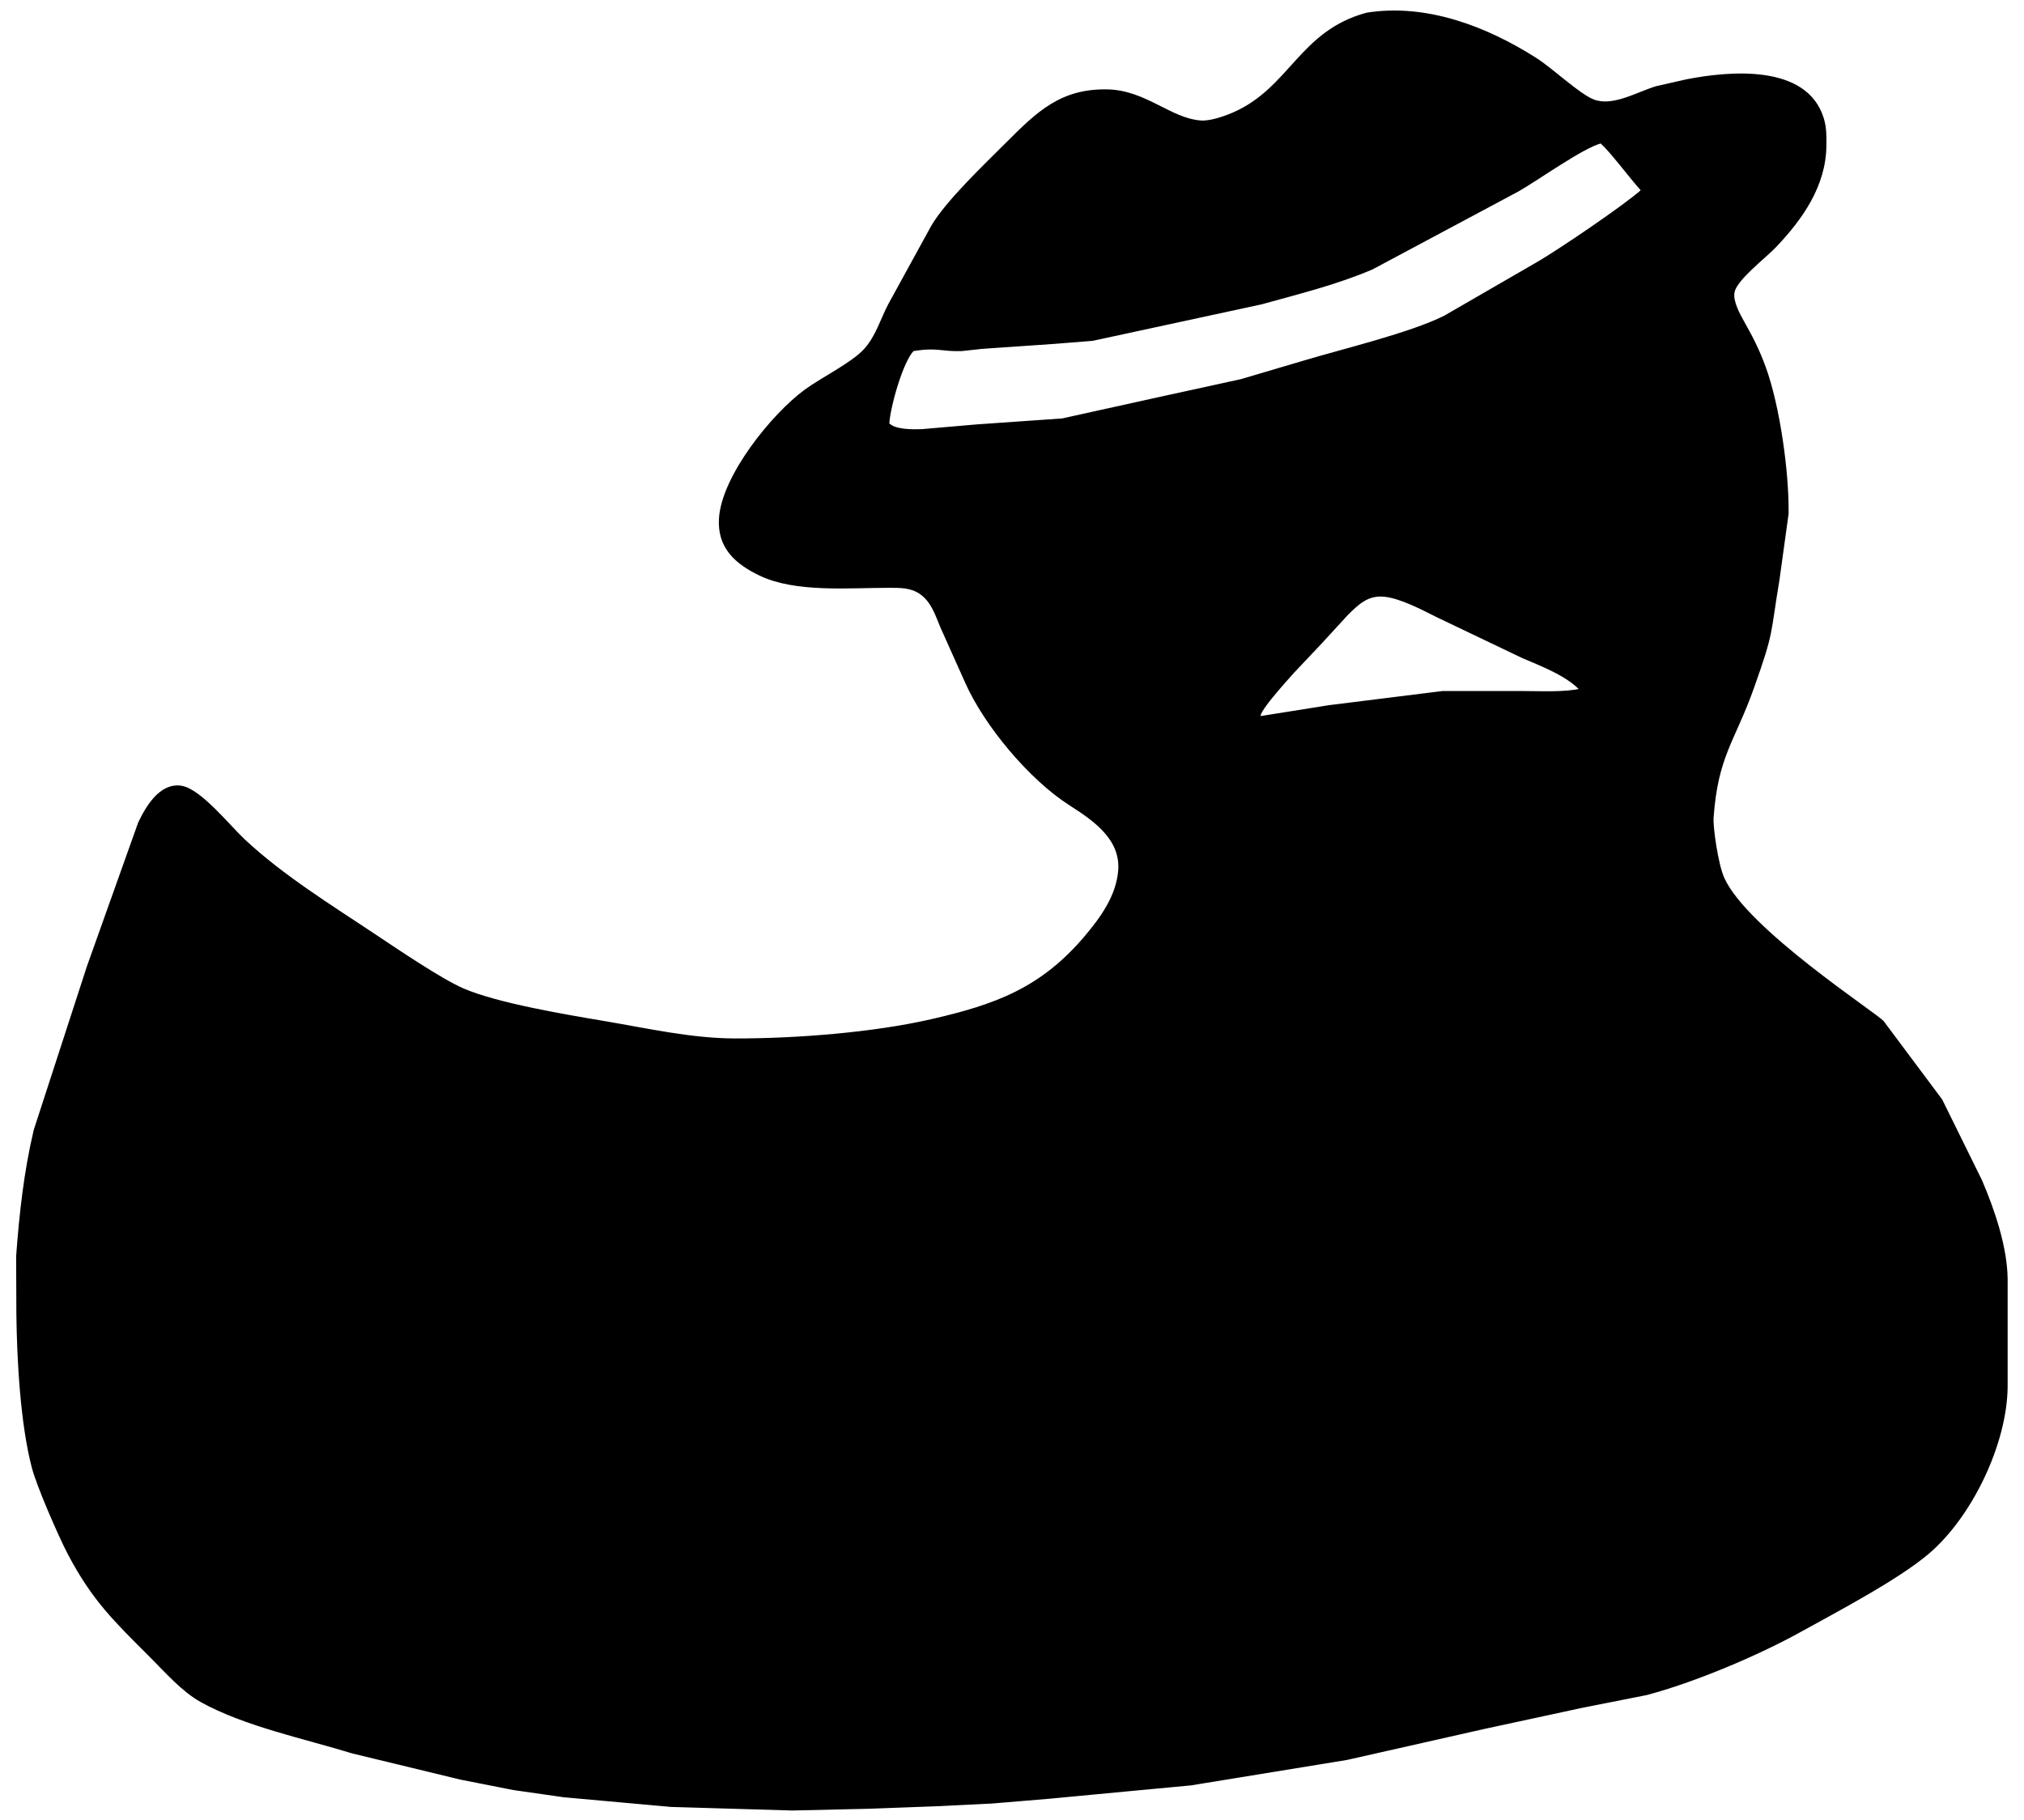 <?xml version="1.0" encoding="UTF-8" standalone="no"?>
<!DOCTYPE svg PUBLIC "-//W3C//DTD SVG 20010904//EN"
              "http://www.w3.org/TR/2001/REC-SVG-20010904/DTD/svg10.dtd">

<svg xmlns="http://www.w3.org/2000/svg"
     width="8.933in" height="8.033in"
     viewBox="0 0 804 723">
  <path id="Selection"
        fill="black" stroke="black" stroke-width="1"
        d="M 543.00,5.52
           C 566.54,1.79 590.42,10.97 610.00,23.44
             616.70,27.70 627.17,37.80 633.00,40.01
             640.73,42.94 650.47,36.98 658.00,34.72
             658.00,34.72 670.00,32.00 670.00,32.00
             687.05,28.66 717.38,25.89 723.95,47.00
             725.13,50.81 725.04,54.07 725.00,58.00
             724.82,73.80 715.52,86.98 704.96,98.00
             700.86,102.29 689.50,110.88 688.52,116.00
             687.81,119.73 690.65,124.83 692.42,128.00
             695.98,134.35 698.44,139.11 700.95,146.00
             706.57,161.48 710.19,187.48 710.00,204.00
             710.00,204.00 706.41,230.00 706.41,230.00
             702.63,252.56 704.40,250.25 696.31,273.00
             688.55,294.81 681.96,300.02 680.18,325.00
             679.95,328.28 681.92,343.27 684.52,349.00
             693.83,369.54 745.34,402.87 747.92,406.00
             747.92,406.00 771.07,437.00 771.07,437.00
             771.07,437.00 786.85,469.00 786.85,469.00
             791.82,480.62 796.85,495.28 797.00,508.00
             797.00,508.00 797.00,551.00 797.00,551.00
             796.73,573.57 782.98,602.16 766.00,616.70
             753.90,627.06 729.50,639.82 715.00,647.86
             698.05,657.26 672.74,667.91 654.00,672.85
             654.00,672.85 628.00,678.00 628.00,678.00
             628.00,678.00 589.00,686.42 589.00,686.42
             589.00,686.42 535.00,698.61 535.00,698.61
             535.00,698.61 473.00,708.72 473.00,708.72
             473.00,708.72 447.00,711.16 447.00,711.16
             447.00,711.16 417.00,714.00 417.00,714.00
             417.00,714.00 394.00,715.92 394.00,715.92
             394.00,715.92 373.00,716.96 373.00,716.96
             373.00,716.96 345.00,718.00 345.00,718.00
             345.00,718.00 314.69,718.69 314.69,718.69
             314.69,718.69 266.55,717.27 266.55,717.27
             266.55,717.27 224.00,713.43 224.00,713.43
             224.00,713.43 204.00,710.57 204.00,710.57
             204.00,710.57 183.00,706.43 183.00,706.43
             183.00,706.43 140.00,696.02 140.00,696.02
             120.83,690.13 97.29,685.27 80.00,675.69
             72.58,671.57 66.04,664.04 60.00,658.00
             45.55,643.55 37.01,635.46 27.32,617.00
             23.66,610.02 15.10,590.38 13.16,583.00
             8.58,565.65 7.21,540.07 7.00,522.00
             7.00,522.00 6.91,499.00 6.91,499.00
             8.14,482.23 9.99,465.41 13.88,449.00
             13.88,449.00 35.00,384.00 35.00,384.00
             35.00,384.00 55.32,327.00 55.32,327.00
             58.32,320.68 63.72,311.33 72.00,312.62
             79.49,313.79 90.99,328.31 97.00,333.91
             112.47,348.32 131.42,359.94 149.00,371.67
             157.55,377.37 175.24,389.37 184.00,393.13
             197.68,399.00 224.72,403.50 240.00,406.08
             257.10,408.97 274.60,412.97 292.00,413.00
             315.95,413.04 346.69,410.69 370.00,405.35
             395.67,399.47 413.86,392.83 431.41,372.00
             437.68,364.56 443.80,356.04 444.67,346.00
             445.79,333.09 434.50,325.49 425.00,319.41
             409.22,309.31 391.49,288.13 383.86,271.00
             383.86,271.00 374.01,249.00 374.01,249.00
             372.01,244.18 370.35,238.90 365.91,235.70
             361.98,232.87 357.58,233.01 353.00,233.00
             337.21,232.98 316.21,234.99 302.00,228.22
             292.43,223.66 285.40,217.42 286.09,206.00
             287.12,189.21 306.98,164.68 320.00,155.16
             326.55,150.37 338.74,144.41 343.67,138.91
             348.37,133.67 350.15,127.04 353.32,121.00
             353.32,121.00 370.33,90.00 370.33,90.00
             376.09,80.11 391.54,65.46 400.00,57.00
             412.23,44.77 421.57,35.59 440.00,36.01
             455.04,36.36 464.82,47.48 477.00,48.36
             480.80,48.64 486.51,46.65 490.00,45.13
             512.76,35.19 516.45,12.65 543.00,5.52 Z
           M 636.00,56.44
           C 628.91,58.13 610.47,71.36 603.00,75.58
             603.00,75.58 545.00,106.57 545.00,106.57
             530.85,112.62 515.78,116.32 501.00,120.42
             501.00,120.42 434.00,134.89 434.00,134.89
             434.00,134.89 419.00,136.09 419.00,136.09
             419.00,136.09 390.00,138.09 390.00,138.09
             390.00,138.09 382.00,138.96 382.00,138.96
             374.25,139.26 372.25,137.38 362.62,139.00
             358.24,143.41 353.12,161.62 352.75,168.38
             355.37,171.22 362.43,171.07 366.00,170.99
             366.00,170.99 388.00,169.09 388.00,169.09
             388.00,169.09 422.00,166.71 422.00,166.71
             422.00,166.71 462.00,157.88 462.00,157.88
             462.00,157.88 493.00,151.11 493.00,151.11
             493.00,151.11 518.00,143.72 518.00,143.72
             533.65,139.02 560.12,132.74 573.88,125.88
             573.88,125.88 611.00,104.42 611.00,104.42
             619.32,99.59 645.78,81.70 652.44,75.62
             646.88,69.42 640.45,60.48 636.00,56.44 Z
           M 628.09,274.00
           C 622.55,267.91 611.40,263.76 605.00,261.00
             605.00,261.00 571.00,244.75 571.00,244.75
             565.09,241.80 556.56,237.25 550.00,236.55
             543.29,235.84 539.41,239.63 535.00,244.00
             535.00,244.00 524.91,255.00 524.91,255.00
             524.91,255.00 513.58,267.00 513.58,267.00
             511.23,269.70 496.85,285.25 501.00,284.91
             501.00,284.91 528.00,280.61 528.00,280.61
             528.00,280.61 573.00,275.00 573.00,275.00
             573.00,275.00 605.00,275.00 605.00,275.00
             611.74,275.00 621.55,275.55 628.09,274.00 Z
           M 504.36,278.91" />
</svg>
